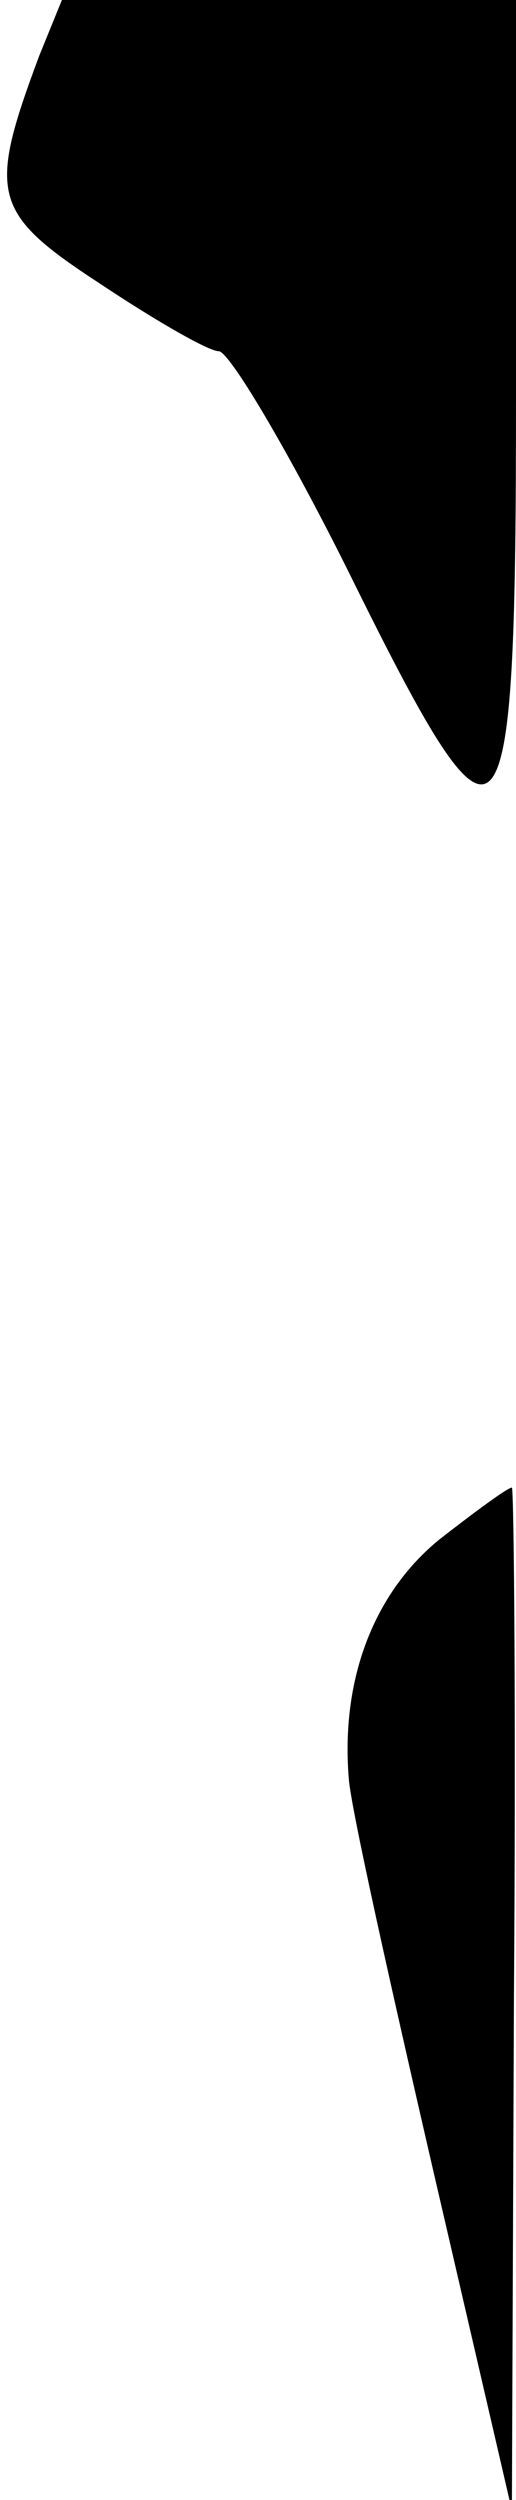 <?xml version="1.0" standalone="no"?>
<!DOCTYPE svg PUBLIC "-//W3C//DTD SVG 20010904//EN"
 "http://www.w3.org/TR/2001/REC-SVG-20010904/DTD/svg10.dtd">
<svg version="1.0" xmlns="http://www.w3.org/2000/svg"
 width="25pt" height="121pt" viewBox="0 0 25 121"
 preserveAspectRatio="xMidYMid meet">
<g transform="translate(0,121) scale(0.1,-0.1)"
fill="#000000" stroke="none">
<path fill="#000000" stroke="none" d="M19 1183 c-25 -67 -23 -76 29 -110 27
-18 53 -33 58 -33 5 0 33 -47 62 -105 76 -154 82 -148 82 85 l0 190 -110 0
-110 0 -11 -27z"/>
<path fill="#000000" stroke="none" d="M213 465 c-32 -26 -48 -68 -44 -116 1
-14 20 -99 41 -190 l38 -164 1 248 c1 136 0 247 -1 247 -2 0 -17 -11 -35 -25z"/>
</g>
</svg>
